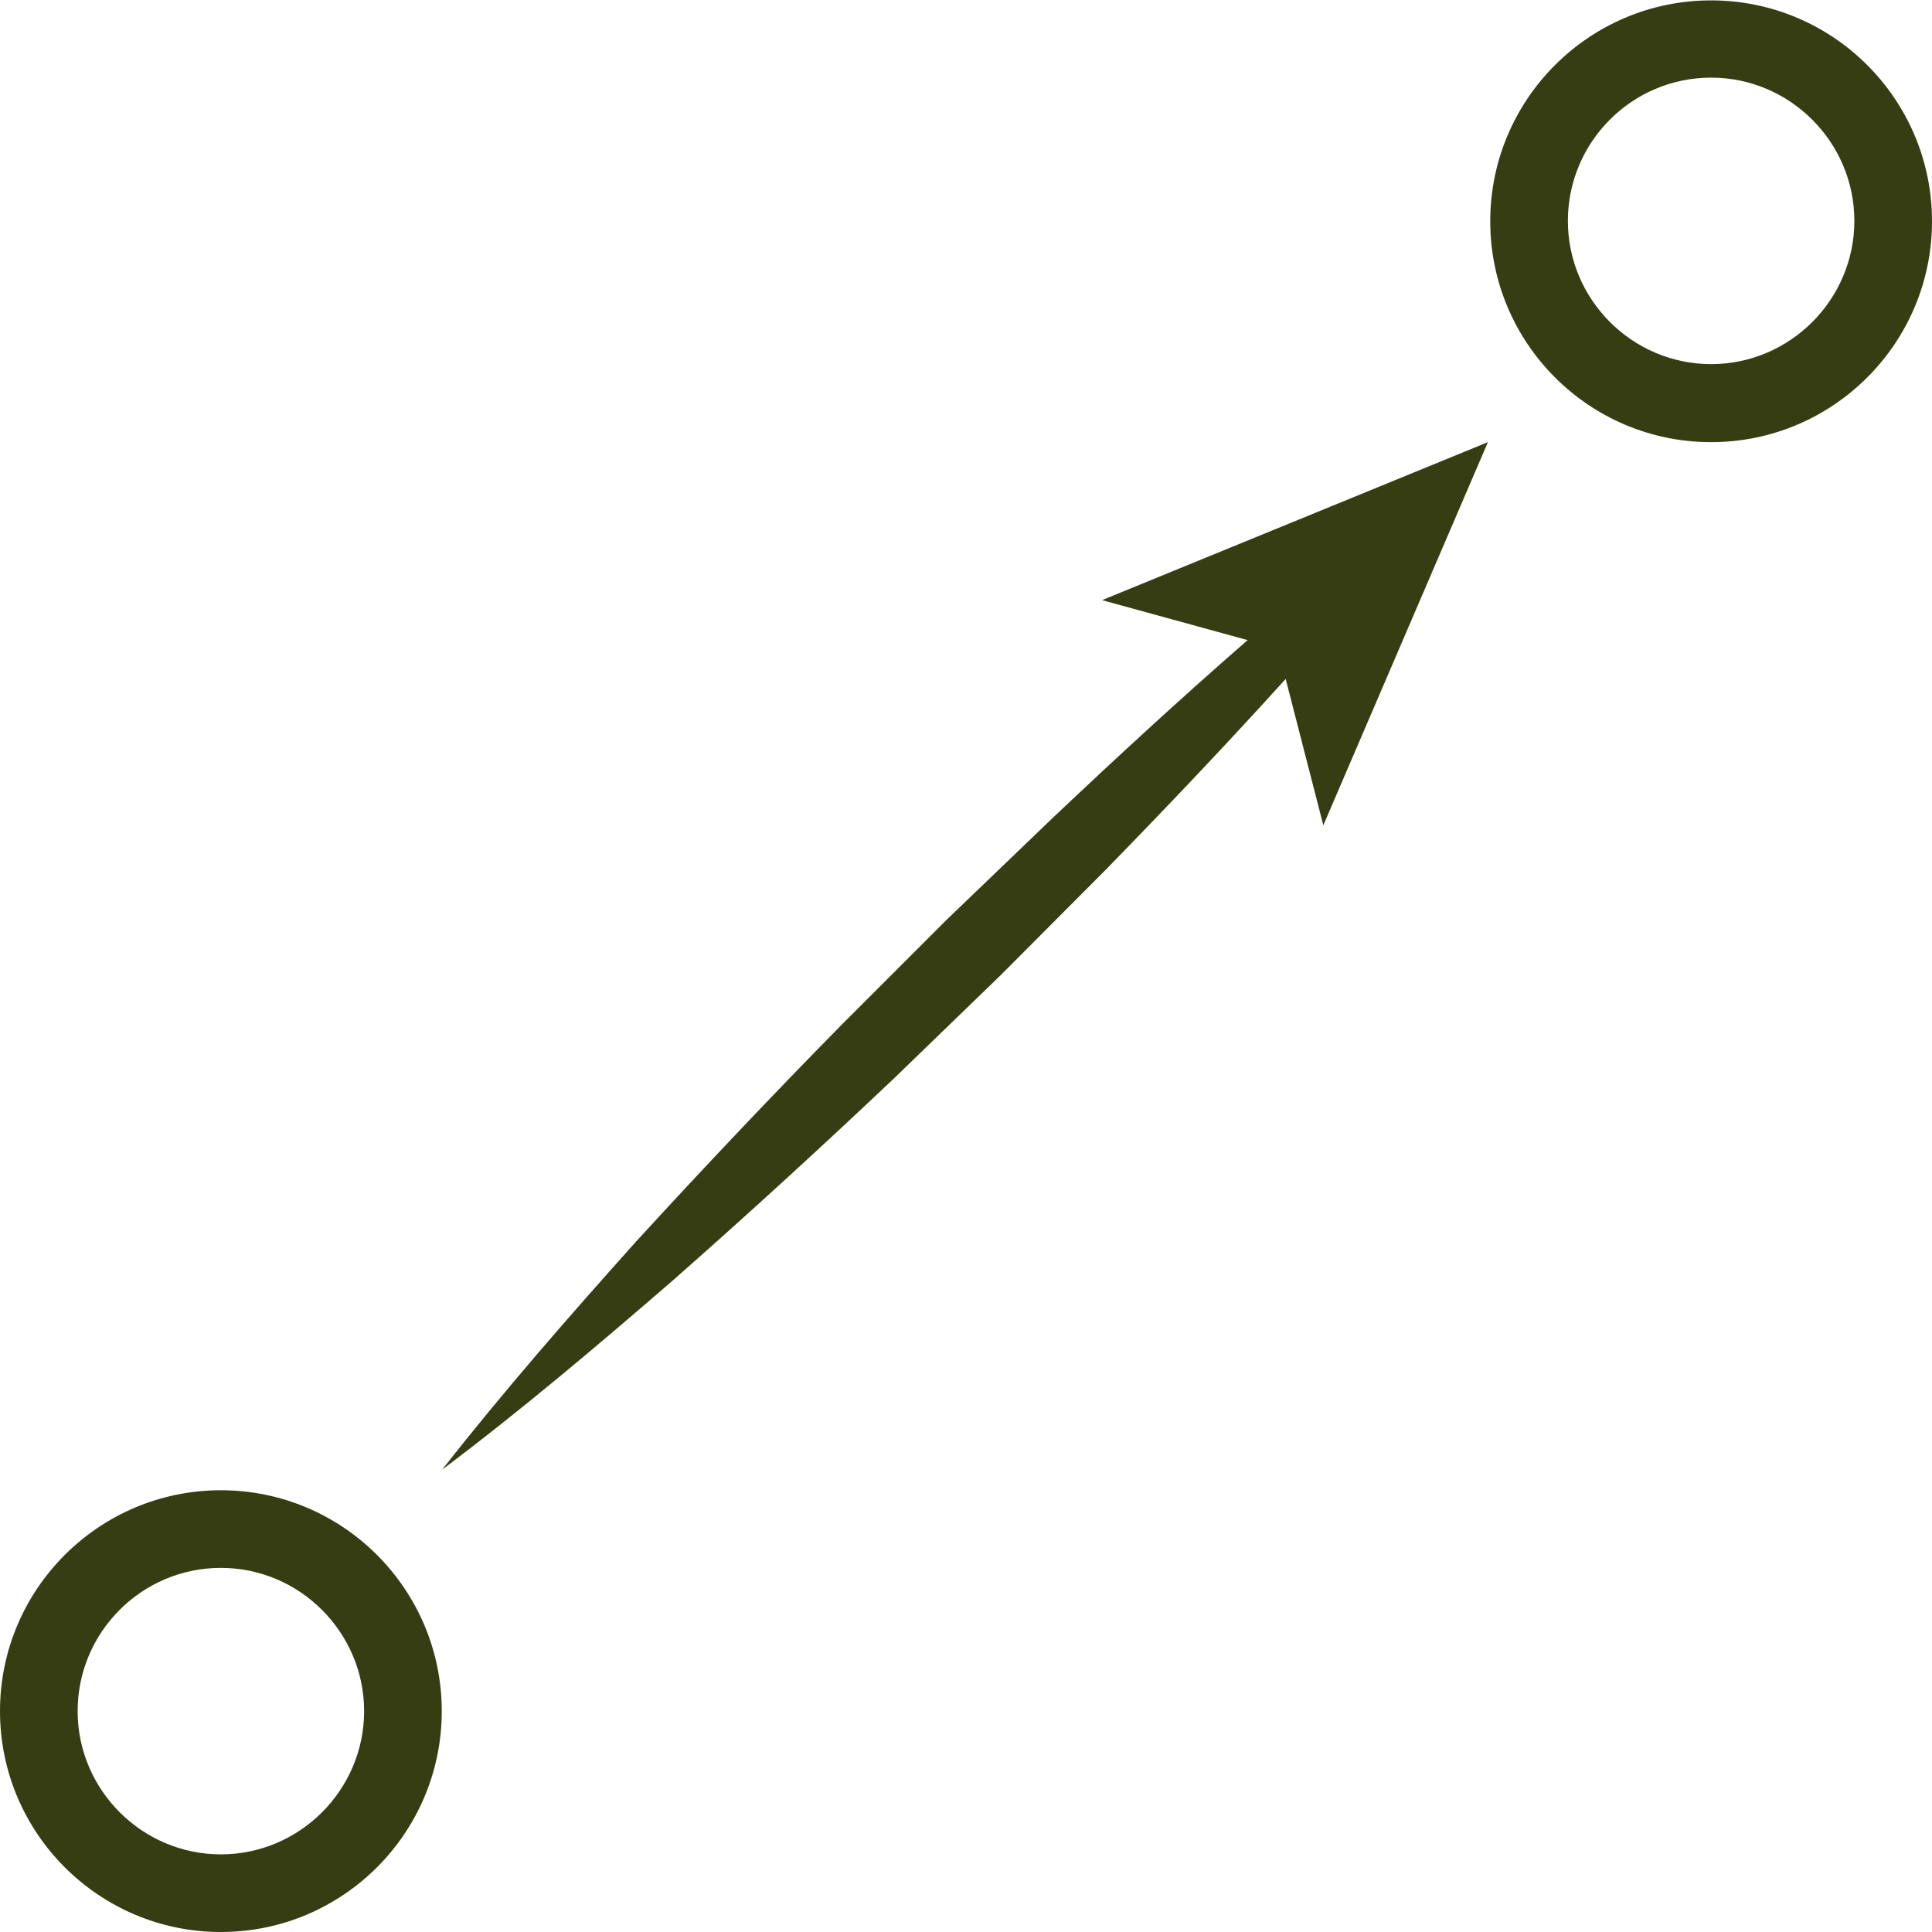 <?xml version="1.0" encoding="UTF-8"?>
<svg id="Layer_2" data-name="Layer 2" xmlns="http://www.w3.org/2000/svg" viewBox="0 0 49.77 49.77">
  <defs>
    <style>
      .cls-1 {
        fill: #373d12;
      }
    </style>
  </defs>
  <g id="Layer_1-2" data-name="Layer 1">
    <g>
      <path class="cls-1" d="M5.69,49.77c-3.14,0-5.69-2.55-5.69-5.69s2.55-5.69,5.69-5.69,5.69,2.55,5.69,5.69-2.55,5.69-5.69,5.69ZM5.69,40.39c-2.04,0-3.69,1.66-3.69,3.69s1.66,3.69,3.69,3.69,3.69-1.66,3.69-3.69-1.66-3.69-3.69-3.69Z"/>
      <path class="cls-1" d="M44.08,11.39c-3.14,0-5.69-2.55-5.69-5.69s2.55-5.69,5.69-5.69,5.69,2.55,5.69,5.69-2.55,5.69-5.69,5.69ZM44.08,2c-2.04,0-3.69,1.66-3.69,3.69s1.66,3.69,3.69,3.69,3.69-1.66,3.69-3.69-1.66-3.69-3.69-3.69Z"/>
      <path class="cls-1" d="M38.33,11.39l-4.24,9.87-.97-3.77c-1.51,1.67-3.06,3.3-4.63,4.91l-2.71,2.72-2.76,2.67c-1.86,1.76-3.75,3.49-5.67,5.18-1.94,1.68-3.9,3.34-5.96,4.89,1.59-2.03,3.28-3.96,4.99-5.87,1.73-1.89,3.49-3.75,5.29-5.58l2.71-2.71,2.77-2.66c1.64-1.55,3.29-3.07,4.99-4.55l-3.75-1.03,9.94-4.07Z"/>
    </g>
  </g>
</svg>